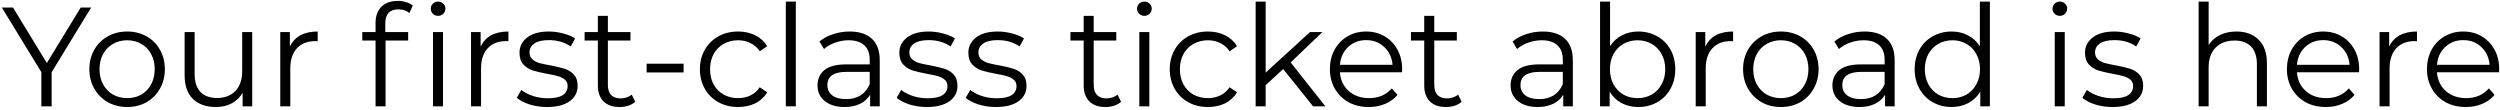 <svg width="682" height="30" viewBox="0 0 682 30" fill="none" xmlns="http://www.w3.org/2000/svg">
<path d="M14.091 19.685V29.002H11.28V19.685L0.5 2.052H3.542L12.781 17.182L22.021 2.052H24.87L14.091 19.685Z" fill="black"/>
<path d="M34.696 29.194C32.745 29.194 30.987 28.758 29.421 27.885C27.855 26.987 26.623 25.755 25.725 24.189C24.827 22.623 24.378 20.852 24.378 18.876C24.378 16.9 24.827 15.129 25.725 13.563C26.623 11.998 27.855 10.778 29.421 9.906C30.987 9.033 32.745 8.597 34.696 8.597C36.646 8.597 38.404 9.033 39.97 9.906C41.536 10.778 42.755 11.998 43.627 13.563C44.526 15.129 44.975 16.9 44.975 18.876C44.975 20.852 44.526 22.623 43.627 24.189C42.755 25.755 41.536 26.987 39.97 27.885C38.404 28.758 36.646 29.194 34.696 29.194ZM34.696 26.769C36.133 26.769 37.416 26.448 38.545 25.806C39.7 25.139 40.599 24.202 41.24 22.996C41.882 21.789 42.203 20.416 42.203 18.876C42.203 17.336 41.882 15.963 41.24 14.757C40.599 13.55 39.7 12.626 38.545 11.985C37.416 11.317 36.133 10.984 34.696 10.984C33.258 10.984 31.962 11.317 30.807 11.985C29.678 12.626 28.779 13.55 28.112 14.757C27.47 15.963 27.149 17.336 27.149 18.876C27.149 20.416 27.47 21.789 28.112 22.996C28.779 24.202 29.678 25.139 30.807 25.806C31.962 26.448 33.258 26.769 34.696 26.769Z" fill="black"/>
<path d="M68.805 8.751V29.002H66.187V25.306C65.468 26.538 64.48 27.5 63.222 28.193C61.965 28.86 60.527 29.194 58.91 29.194C56.267 29.194 54.175 28.463 52.635 27C51.12 25.511 50.363 23.342 50.363 20.493V8.751H53.097V20.224C53.097 22.354 53.623 23.971 54.675 25.075C55.727 26.178 57.229 26.73 59.18 26.73C61.31 26.73 62.991 26.088 64.223 24.805C65.455 23.496 66.071 21.687 66.071 19.377V8.751H68.805Z" fill="black"/>
<path d="M79.078 12.716C79.72 11.356 80.67 10.329 81.927 9.636C83.211 8.943 84.789 8.597 86.663 8.597V11.253L86.008 11.215C83.878 11.215 82.21 11.869 81.003 13.178C79.797 14.487 79.194 16.322 79.194 18.684V29.002H76.46V8.751H79.078V12.716Z" fill="black"/>
<path d="M108.688 2.552C107.508 2.552 106.609 2.873 105.993 3.515C105.403 4.156 105.108 5.106 105.108 6.364V8.751H111.345V11.061H105.185V29.002H102.451V11.061H98.832V8.751H102.451V6.248C102.451 4.4 102.977 2.937 104.03 1.859C105.108 0.781 106.622 0.242 108.573 0.242C109.343 0.242 110.087 0.358 110.806 0.589C111.524 0.794 112.128 1.102 112.615 1.513L111.691 3.553C110.896 2.886 109.895 2.552 108.688 2.552ZM118.121 8.751H120.854V29.002H118.121V8.751ZM119.507 4.323C118.942 4.323 118.467 4.131 118.082 3.746C117.697 3.361 117.505 2.899 117.505 2.36C117.505 1.846 117.697 1.397 118.082 1.012C118.467 0.627 118.942 0.435 119.507 0.435C120.071 0.435 120.546 0.627 120.931 1.012C121.316 1.372 121.509 1.808 121.509 2.321C121.509 2.886 121.316 3.361 120.931 3.746C120.546 4.131 120.071 4.323 119.507 4.323Z" fill="black"/>
<path d="M131.114 12.716C131.755 11.356 132.705 10.329 133.963 9.636C135.246 8.943 136.824 8.597 138.698 8.597V11.253L138.044 11.215C135.913 11.215 134.245 11.869 133.038 13.178C131.832 14.487 131.229 16.322 131.229 18.684V29.002H128.496V8.751H131.114V12.716Z" fill="black"/>
<path d="M149.226 29.194C147.584 29.194 146.005 28.963 144.491 28.501C143.002 28.014 141.834 27.41 140.987 26.692L142.219 24.536C143.066 25.203 144.131 25.755 145.415 26.191C146.698 26.602 148.033 26.807 149.419 26.807C151.267 26.807 152.627 26.525 153.5 25.96C154.398 25.37 154.847 24.549 154.847 23.496C154.847 22.752 154.603 22.174 154.116 21.764C153.628 21.327 153.012 21.006 152.268 20.801C151.523 20.57 150.535 20.352 149.303 20.147C147.661 19.839 146.339 19.531 145.338 19.223C144.337 18.889 143.477 18.337 142.758 17.567C142.065 16.797 141.719 15.732 141.719 14.372C141.719 12.678 142.425 11.292 143.836 10.214C145.248 9.136 147.211 8.597 149.727 8.597C151.036 8.597 152.345 8.776 153.654 9.136C154.963 9.469 156.041 9.919 156.888 10.483L155.694 12.678C154.026 11.523 152.037 10.945 149.727 10.945C147.981 10.945 146.66 11.253 145.761 11.869C144.889 12.485 144.452 13.294 144.452 14.295C144.452 15.065 144.696 15.681 145.184 16.143C145.697 16.605 146.326 16.951 147.07 17.182C147.815 17.387 148.841 17.606 150.15 17.837C151.767 18.145 153.063 18.453 154.039 18.761C155.014 19.069 155.848 19.595 156.541 20.339C157.234 21.084 157.581 22.11 157.581 23.419C157.581 25.19 156.836 26.602 155.348 27.654C153.885 28.681 151.844 29.194 149.226 29.194Z" fill="black"/>
<path d="M173.299 27.77C172.785 28.232 172.144 28.591 171.374 28.848C170.629 29.079 169.846 29.194 169.025 29.194C167.126 29.194 165.663 28.681 164.636 27.654C163.609 26.628 163.096 25.177 163.096 23.304V11.061H159.477V8.751H163.096V4.323H165.83V8.751H171.99V11.061H165.83V23.15C165.83 24.356 166.125 25.28 166.715 25.922C167.331 26.538 168.204 26.846 169.333 26.846C169.898 26.846 170.437 26.756 170.95 26.576C171.489 26.396 171.951 26.14 172.336 25.806L173.299 27.77Z" fill="black"/>
<path d="M176.397 17.375H186.484V19.762H176.397V17.375Z" fill="black"/>
<path d="M201.368 29.194C199.366 29.194 197.57 28.758 195.978 27.885C194.413 27.012 193.181 25.793 192.282 24.228C191.384 22.636 190.935 20.852 190.935 18.876C190.935 16.9 191.384 15.129 192.282 13.563C193.181 11.998 194.413 10.778 195.978 9.906C197.57 9.033 199.366 8.597 201.368 8.597C203.114 8.597 204.667 8.943 206.027 9.636C207.413 10.303 208.504 11.292 209.299 12.601L207.259 13.987C206.592 12.986 205.745 12.241 204.718 11.754C203.691 11.24 202.575 10.984 201.368 10.984C199.905 10.984 198.584 11.317 197.403 11.985C196.248 12.626 195.337 13.55 194.669 14.757C194.028 15.963 193.707 17.336 193.707 18.876C193.707 20.442 194.028 21.828 194.669 23.034C195.337 24.215 196.248 25.139 197.403 25.806C198.584 26.448 199.905 26.769 201.368 26.769C202.575 26.769 203.691 26.525 204.718 26.037C205.745 25.549 206.592 24.805 207.259 23.804L209.299 25.19C208.504 26.499 207.413 27.5 206.027 28.193C204.641 28.86 203.088 29.194 201.368 29.194Z" fill="black"/>
<path d="M214.368 0.435H217.102V29.002H214.368V0.435Z" fill="black"/>
<path d="M231.792 8.597C234.435 8.597 236.463 9.264 237.875 10.599C239.286 11.908 239.992 13.858 239.992 16.451V29.002H237.374V25.845C236.758 26.897 235.847 27.718 234.641 28.309C233.46 28.899 232.048 29.194 230.406 29.194C228.147 29.194 226.35 28.655 225.016 27.577C223.681 26.499 223.014 25.075 223.014 23.304C223.014 21.584 223.63 20.198 224.862 19.146C226.119 18.093 228.109 17.567 230.829 17.567H237.259V16.335C237.259 14.59 236.771 13.268 235.796 12.37C234.82 11.446 233.396 10.984 231.522 10.984C230.239 10.984 229.007 11.202 227.826 11.638C226.646 12.049 225.632 12.626 224.785 13.371L223.553 11.33C224.579 10.457 225.811 9.79 227.249 9.328C228.686 8.841 230.2 8.597 231.792 8.597ZM230.829 27.038C232.369 27.038 233.691 26.692 234.795 25.999C235.898 25.28 236.72 24.253 237.259 22.919V19.608H230.906C227.441 19.608 225.709 20.814 225.709 23.227C225.709 24.407 226.158 25.344 227.056 26.037C227.955 26.704 229.212 27.038 230.829 27.038Z" fill="black"/>
<path d="M252.845 29.194C251.203 29.194 249.624 28.963 248.11 28.501C246.621 28.014 245.453 27.41 244.606 26.692L245.838 24.536C246.685 25.203 247.75 25.755 249.034 26.191C250.317 26.602 251.652 26.807 253.038 26.807C254.886 26.807 256.246 26.525 257.119 25.96C258.017 25.37 258.466 24.549 258.466 23.496C258.466 22.752 258.222 22.174 257.735 21.764C257.247 21.327 256.631 21.006 255.887 20.801C255.142 20.57 254.154 20.352 252.922 20.147C251.28 19.839 249.958 19.531 248.957 19.223C247.956 18.889 247.096 18.337 246.377 17.567C245.684 16.797 245.338 15.732 245.338 14.372C245.338 12.678 246.044 11.292 247.455 10.214C248.867 9.136 250.83 8.597 253.346 8.597C254.655 8.597 255.964 8.776 257.273 9.136C258.582 9.469 259.66 9.919 260.507 10.483L259.313 12.678C257.645 11.523 255.656 10.945 253.346 10.945C251.6 10.945 250.279 11.253 249.38 11.869C248.508 12.485 248.071 13.294 248.071 14.295C248.071 15.065 248.315 15.681 248.803 16.143C249.316 16.605 249.945 16.951 250.689 17.182C251.434 17.387 252.46 17.606 253.769 17.837C255.386 18.145 256.682 18.453 257.658 18.761C258.633 19.069 259.467 19.595 260.16 20.339C260.853 21.084 261.2 22.11 261.2 23.419C261.2 25.19 260.455 26.602 258.967 27.654C257.504 28.681 255.463 29.194 252.845 29.194Z" fill="black"/>
<path d="M271.682 29.194C270.039 29.194 268.46 28.963 266.946 28.501C265.457 28.014 264.29 27.41 263.443 26.692L264.675 24.536C265.522 25.203 266.587 25.755 267.87 26.191C269.154 26.602 270.488 26.807 271.874 26.807C273.722 26.807 275.082 26.525 275.955 25.96C276.853 25.37 277.303 24.549 277.303 23.496C277.303 22.752 277.059 22.174 276.571 21.764C276.083 21.327 275.467 21.006 274.723 20.801C273.979 20.57 272.991 20.352 271.759 20.147C270.116 19.839 268.794 19.531 267.793 19.223C266.792 18.889 265.932 18.337 265.214 17.567C264.521 16.797 264.174 15.732 264.174 14.372C264.174 12.678 264.88 11.292 266.292 10.214C267.703 9.136 269.667 8.597 272.182 8.597C273.491 8.597 274.8 8.776 276.109 9.136C277.418 9.469 278.496 9.919 279.343 10.483L278.15 12.678C276.481 11.523 274.492 10.945 272.182 10.945C270.437 10.945 269.115 11.253 268.217 11.869C267.344 12.485 266.908 13.294 266.908 14.295C266.908 15.065 267.151 15.681 267.639 16.143C268.152 16.605 268.781 16.951 269.526 17.182C270.27 17.387 271.297 17.606 272.606 17.837C274.223 18.145 275.519 18.453 276.494 18.761C277.47 19.069 278.304 19.595 278.997 20.339C279.69 21.084 280.036 22.11 280.036 23.419C280.036 25.19 279.292 26.602 277.803 27.654C276.34 28.681 274.3 29.194 271.682 29.194Z" fill="black"/>
<path d="M305.83 27.77C305.317 28.232 304.675 28.591 303.905 28.848C303.161 29.079 302.378 29.194 301.557 29.194C299.657 29.194 298.194 28.681 297.168 27.654C296.141 26.628 295.628 25.177 295.628 23.304V11.061H292.009V8.751H295.628V4.323H298.361V8.751H304.521V11.061H298.361V23.15C298.361 24.356 298.656 25.28 299.247 25.922C299.863 26.538 300.735 26.846 301.865 26.846C302.429 26.846 302.968 26.756 303.482 26.576C304.021 26.396 304.483 26.14 304.868 25.806L305.83 27.77Z" fill="black"/>
<path d="M310.806 8.751H313.54V29.002H310.806V8.751ZM312.192 4.323C311.628 4.323 311.153 4.131 310.768 3.746C310.383 3.361 310.19 2.899 310.19 2.36C310.19 1.846 310.383 1.397 310.768 1.012C311.153 0.627 311.628 0.435 312.192 0.435C312.757 0.435 313.232 0.627 313.617 1.012C314.002 1.372 314.194 1.808 314.194 2.321C314.194 2.886 314.002 3.361 313.617 3.746C313.232 4.131 312.757 4.323 312.192 4.323Z" fill="black"/>
<path d="M329.539 29.194C327.537 29.194 325.74 28.758 324.149 27.885C322.583 27.012 321.351 25.793 320.453 24.228C319.554 22.636 319.105 20.852 319.105 18.876C319.105 16.9 319.554 15.129 320.453 13.563C321.351 11.998 322.583 10.778 324.149 9.906C325.74 9.033 327.537 8.597 329.539 8.597C331.284 8.597 332.837 8.943 334.197 9.636C335.583 10.303 336.674 11.292 337.47 12.601L335.429 13.987C334.762 12.986 333.915 12.241 332.888 11.754C331.862 11.24 330.745 10.984 329.539 10.984C328.076 10.984 326.754 11.317 325.573 11.985C324.418 12.626 323.507 13.55 322.84 14.757C322.198 15.963 321.877 17.336 321.877 18.876C321.877 20.442 322.198 21.828 322.84 23.034C323.507 24.215 324.418 25.139 325.573 25.806C326.754 26.448 328.076 26.769 329.539 26.769C330.745 26.769 331.862 26.525 332.888 26.037C333.915 25.549 334.762 24.805 335.429 23.804L337.47 25.19C336.674 26.499 335.583 27.5 334.197 28.193C332.811 28.86 331.258 29.194 329.539 29.194Z" fill="black"/>
<path d="M350.046 18.838L345.272 23.227V29.002H342.539V0.435H345.272V19.8L357.361 8.751H360.749L352.087 17.028L361.558 29.002H358.208L350.046 18.838Z" fill="black"/>
<path d="M382.467 19.723H365.527C365.681 21.828 366.49 23.535 367.953 24.844C369.416 26.127 371.264 26.769 373.497 26.769C374.754 26.769 375.909 26.55 376.962 26.114C378.014 25.652 378.925 24.985 379.695 24.112L381.235 25.883C380.337 26.961 379.207 27.782 377.847 28.347C376.512 28.912 375.037 29.194 373.42 29.194C371.341 29.194 369.493 28.758 367.876 27.885C366.284 26.987 365.039 25.755 364.141 24.189C363.243 22.623 362.794 20.852 362.794 18.876C362.794 16.9 363.217 15.129 364.064 13.563C364.937 11.998 366.117 10.778 367.606 9.906C369.12 9.033 370.814 8.597 372.688 8.597C374.562 8.597 376.243 9.033 377.732 9.906C379.22 10.778 380.388 11.998 381.235 13.563C382.082 15.103 382.506 16.874 382.506 18.876L382.467 19.723ZM372.688 10.945C370.737 10.945 369.095 11.574 367.76 12.832C366.451 14.064 365.707 15.681 365.527 17.683H379.888C379.708 15.681 378.951 14.064 377.616 12.832C376.307 11.574 374.664 10.945 372.688 10.945Z" fill="black"/>
<path d="M398.734 27.77C398.221 28.232 397.579 28.591 396.809 28.848C396.065 29.079 395.282 29.194 394.46 29.194C392.561 29.194 391.098 28.681 390.071 27.654C389.045 26.628 388.531 25.177 388.531 23.304V11.061H384.912V8.751H388.531V4.323H391.265V8.751H397.425V11.061H391.265V23.15C391.265 24.356 391.56 25.28 392.15 25.922C392.766 26.538 393.639 26.846 394.768 26.846C395.333 26.846 395.872 26.756 396.385 26.576C396.924 26.396 397.386 26.14 397.771 25.806L398.734 27.77Z" fill="black"/>
<path d="M420.87 8.597C423.514 8.597 425.542 9.264 426.953 10.599C428.365 11.908 429.071 13.858 429.071 16.451V29.002H426.453V25.845C425.837 26.897 424.926 27.718 423.719 28.309C422.539 28.899 421.127 29.194 419.484 29.194C417.226 29.194 415.429 28.655 414.094 27.577C412.76 26.499 412.092 25.075 412.092 23.304C412.092 21.584 412.708 20.198 413.94 19.146C415.198 18.093 417.187 17.567 419.908 17.567H426.337V16.335C426.337 14.59 425.85 13.268 424.874 12.37C423.899 11.446 422.474 10.984 420.601 10.984C419.317 10.984 418.085 11.202 416.905 11.638C415.724 12.049 414.71 12.626 413.863 13.371L412.631 11.33C413.658 10.457 414.89 9.79 416.327 9.328C417.765 8.841 419.279 8.597 420.87 8.597ZM419.908 27.038C421.448 27.038 422.77 26.692 423.873 25.999C424.977 25.28 425.798 24.253 426.337 22.919V19.608H419.985C416.52 19.608 414.787 20.814 414.787 23.227C414.787 24.407 415.236 25.344 416.135 26.037C417.033 26.704 418.291 27.038 419.908 27.038Z" fill="black"/>
<path d="M446.929 8.597C448.828 8.597 450.548 9.033 452.088 9.906C453.628 10.753 454.834 11.959 455.707 13.525C456.579 15.09 457.016 16.874 457.016 18.876C457.016 20.878 456.579 22.662 455.707 24.228C454.834 25.793 453.628 27.012 452.088 27.885C450.548 28.758 448.828 29.194 446.929 29.194C445.235 29.194 443.707 28.835 442.347 28.116C441.012 27.398 439.935 26.358 439.113 24.998V29.002H436.495V0.435H439.229V12.601C440.076 11.292 441.154 10.303 442.463 9.636C443.797 8.943 445.286 8.597 446.929 8.597ZM446.736 26.769C448.148 26.769 449.431 26.448 450.586 25.806C451.741 25.139 452.639 24.202 453.281 22.996C453.948 21.789 454.282 20.416 454.282 18.876C454.282 17.336 453.948 15.963 453.281 14.757C452.639 13.55 451.741 12.626 450.586 11.985C449.431 11.317 448.148 10.984 446.736 10.984C445.299 10.984 444.003 11.317 442.848 11.985C441.718 12.626 440.82 13.55 440.153 14.757C439.511 15.963 439.19 17.336 439.19 18.876C439.19 20.416 439.511 21.789 440.153 22.996C440.82 24.202 441.718 25.139 442.848 25.806C444.003 26.448 445.299 26.769 446.736 26.769Z" fill="black"/>
<path d="M465.206 12.716C465.848 11.356 466.797 10.329 468.055 9.636C469.338 8.943 470.917 8.597 472.79 8.597V11.253L472.136 11.215C470.006 11.215 468.337 11.869 467.131 13.178C465.925 14.487 465.321 16.322 465.321 18.684V29.002H462.588V8.751H465.206V12.716Z" fill="black"/>
<path d="M485.829 29.194C483.879 29.194 482.12 28.758 480.555 27.885C478.989 26.987 477.757 25.755 476.859 24.189C475.96 22.623 475.511 20.852 475.511 18.876C475.511 16.9 475.96 15.129 476.859 13.563C477.757 11.998 478.989 10.778 480.555 9.906C482.12 9.033 483.879 8.597 485.829 8.597C487.78 8.597 489.538 9.033 491.104 9.906C492.669 10.778 493.889 11.998 494.761 13.563C495.66 15.129 496.109 16.9 496.109 18.876C496.109 20.852 495.66 22.623 494.761 24.189C493.889 25.755 492.669 26.987 491.104 27.885C489.538 28.758 487.78 29.194 485.829 29.194ZM485.829 26.769C487.267 26.769 488.55 26.448 489.679 25.806C490.834 25.139 491.733 24.202 492.374 22.996C493.016 21.789 493.337 20.416 493.337 18.876C493.337 17.336 493.016 15.963 492.374 14.757C491.733 13.55 490.834 12.626 489.679 11.985C488.55 11.317 487.267 10.984 485.829 10.984C484.392 10.984 483.096 11.317 481.941 11.985C480.811 12.626 479.913 13.55 479.246 14.757C478.604 15.963 478.283 17.336 478.283 18.876C478.283 20.416 478.604 21.789 479.246 22.996C479.913 24.202 480.811 25.139 481.941 25.806C483.096 26.448 484.392 26.769 485.829 26.769Z" fill="black"/>
<path d="M508.661 8.597C511.304 8.597 513.332 9.264 514.744 10.599C516.155 11.908 516.861 13.858 516.861 16.451V29.002H514.243V25.845C513.627 26.897 512.716 27.718 511.51 28.309C510.329 28.899 508.917 29.194 507.275 29.194C505.016 29.194 503.219 28.655 501.885 27.577C500.55 26.499 499.883 25.075 499.883 23.304C499.883 21.584 500.499 20.198 501.731 19.146C502.988 18.093 504.977 17.567 507.698 17.567H514.128V16.335C514.128 14.59 513.64 13.268 512.665 12.37C511.689 11.446 510.265 10.984 508.391 10.984C507.108 10.984 505.876 11.202 504.695 11.638C503.514 12.049 502.501 12.626 501.654 13.371L500.422 11.33C501.448 10.457 502.68 9.79 504.118 9.328C505.555 8.841 507.069 8.597 508.661 8.597ZM507.698 27.038C509.238 27.038 510.56 26.692 511.664 25.999C512.767 25.28 513.589 24.253 514.128 22.919V19.608H507.775C504.31 19.608 502.578 20.814 502.578 23.227C502.578 24.407 503.027 25.344 503.925 26.037C504.823 26.704 506.081 27.038 507.698 27.038Z" fill="black"/>
<path d="M542.841 0.435V29.002H540.223V24.998C539.401 26.358 538.311 27.398 536.95 28.116C535.616 28.835 534.101 29.194 532.407 29.194C530.508 29.194 528.788 28.758 527.248 27.885C525.708 27.012 524.502 25.793 523.629 24.228C522.757 22.662 522.32 20.878 522.32 18.876C522.32 16.874 522.757 15.09 523.629 13.525C524.502 11.959 525.708 10.753 527.248 9.906C528.788 9.033 530.508 8.597 532.407 8.597C534.05 8.597 535.526 8.943 536.835 9.636C538.169 10.303 539.26 11.292 540.107 12.601V0.435H542.841ZM532.638 26.769C534.05 26.769 535.32 26.448 536.45 25.806C537.605 25.139 538.503 24.202 539.145 22.996C539.812 21.789 540.146 20.416 540.146 18.876C540.146 17.336 539.812 15.963 539.145 14.757C538.503 13.55 537.605 12.626 536.45 11.985C535.32 11.317 534.05 10.984 532.638 10.984C531.201 10.984 529.905 11.317 528.75 11.985C527.62 12.626 526.722 13.55 526.055 14.757C525.413 15.963 525.092 17.336 525.092 18.876C525.092 20.416 525.413 21.789 526.055 22.996C526.722 24.202 527.62 25.139 528.75 25.806C529.905 26.448 531.201 26.769 532.638 26.769Z" fill="black"/>
<path d="M560.53 8.751H563.263V29.002H560.53V8.751ZM561.916 4.323C561.351 4.323 560.876 4.131 560.491 3.746C560.106 3.361 559.914 2.899 559.914 2.36C559.914 1.846 560.106 1.397 560.491 1.012C560.876 0.627 561.351 0.435 561.916 0.435C562.48 0.435 562.955 0.627 563.34 1.012C563.725 1.372 563.918 1.808 563.918 2.321C563.918 2.886 563.725 3.361 563.34 3.746C562.955 4.131 562.48 4.323 561.916 4.323Z" fill="black"/>
<path d="M576.297 29.194C574.655 29.194 573.076 28.963 571.562 28.501C570.073 28.014 568.906 27.41 568.059 26.692L569.291 24.536C570.138 25.203 571.203 25.755 572.486 26.191C573.769 26.602 575.104 26.807 576.49 26.807C578.338 26.807 579.698 26.525 580.571 25.96C581.469 25.37 581.919 24.549 581.919 23.496C581.919 22.752 581.675 22.174 581.187 21.764C580.699 21.327 580.083 21.006 579.339 20.801C578.595 20.57 577.607 20.352 576.375 20.147C574.732 19.839 573.41 19.531 572.409 19.223C571.408 18.889 570.548 18.337 569.83 17.567C569.137 16.797 568.79 15.732 568.79 14.372C568.79 12.678 569.496 11.292 570.908 10.214C572.319 9.136 574.283 8.597 576.798 8.597C578.107 8.597 579.416 8.776 580.725 9.136C582.034 9.469 583.112 9.919 583.959 10.483L582.766 12.678C581.097 11.523 579.108 10.945 576.798 10.945C575.053 10.945 573.731 11.253 572.833 11.869C571.96 12.485 571.524 13.294 571.524 14.295C571.524 15.065 571.767 15.681 572.255 16.143C572.768 16.605 573.397 16.951 574.142 17.182C574.886 17.387 575.913 17.606 577.222 17.837C578.839 18.145 580.135 18.453 581.11 18.761C582.085 19.069 582.919 19.595 583.612 20.339C584.305 21.084 584.652 22.11 584.652 23.419C584.652 25.19 583.908 26.602 582.419 27.654C580.956 28.681 578.916 29.194 576.297 29.194Z" fill="black"/>
<path d="M610.1 8.597C612.641 8.597 614.655 9.341 616.144 10.83C617.658 12.293 618.416 14.436 618.416 17.259V29.002H615.682V17.529C615.682 15.424 615.156 13.82 614.104 12.716C613.051 11.613 611.55 11.061 609.599 11.061C607.417 11.061 605.685 11.715 604.402 13.024C603.144 14.307 602.515 16.091 602.515 18.376V29.002H599.782V0.435H602.515V12.293C603.259 11.112 604.286 10.201 605.595 9.559C606.904 8.918 608.406 8.597 610.1 8.597Z" fill="black"/>
<path d="M643.545 19.723H626.605C626.759 21.828 627.567 23.535 629.03 24.844C630.493 26.127 632.341 26.769 634.574 26.769C635.832 26.769 636.987 26.55 638.039 26.114C639.092 25.652 640.003 24.985 640.773 24.112L642.313 25.883C641.415 26.961 640.285 27.782 638.925 28.347C637.59 28.912 636.114 29.194 634.497 29.194C632.418 29.194 630.57 28.758 628.953 27.885C627.362 26.987 626.117 25.755 625.219 24.189C624.321 22.623 623.871 20.852 623.871 18.876C623.871 16.9 624.295 15.129 625.142 13.563C626.015 11.998 627.195 10.778 628.684 9.906C630.198 9.033 631.892 8.597 633.766 8.597C635.64 8.597 637.321 9.033 638.809 9.906C640.298 10.778 641.466 11.998 642.313 13.563C643.16 15.103 643.583 16.874 643.583 18.876L643.545 19.723ZM633.766 10.945C631.815 10.945 630.173 11.574 628.838 12.832C627.529 14.064 626.785 15.681 626.605 17.683H640.965C640.786 15.681 640.029 14.064 638.694 12.832C637.385 11.574 635.742 10.945 633.766 10.945Z" fill="black"/>
<path d="M651.765 12.716C652.407 11.356 653.357 10.329 654.614 9.636C655.898 8.943 657.476 8.597 659.35 8.597V11.253L658.695 11.215C656.565 11.215 654.897 11.869 653.69 13.178C652.484 14.487 651.881 16.322 651.881 18.684V29.002H649.147V8.751H651.765V12.716Z" fill="black"/>
<path d="M681.744 19.723H664.804C664.958 21.828 665.767 23.535 667.23 24.844C668.693 26.127 670.541 26.769 672.774 26.769C674.031 26.769 675.186 26.55 676.239 26.114C677.291 25.652 678.202 24.985 678.972 24.112L680.512 25.883C679.614 26.961 678.484 27.782 677.124 28.347C675.789 28.912 674.314 29.194 672.697 29.194C670.618 29.194 668.77 28.758 667.153 27.885C665.561 26.987 664.316 25.755 663.418 24.189C662.52 22.623 662.071 20.852 662.071 18.876C662.071 16.9 662.494 15.129 663.341 13.563C664.214 11.998 665.394 10.778 666.883 9.906C668.397 9.033 670.091 8.597 671.965 8.597C673.839 8.597 675.52 9.033 677.009 9.906C678.497 10.778 679.665 11.998 680.512 13.563C681.359 15.103 681.783 16.874 681.783 18.876L681.744 19.723ZM671.965 10.945C670.014 10.945 668.372 11.574 667.037 12.832C665.728 14.064 664.984 15.681 664.804 17.683H679.165C678.985 15.681 678.228 14.064 676.893 12.832C675.584 11.574 673.941 10.945 671.965 10.945Z" fill="black"/>
</svg>
